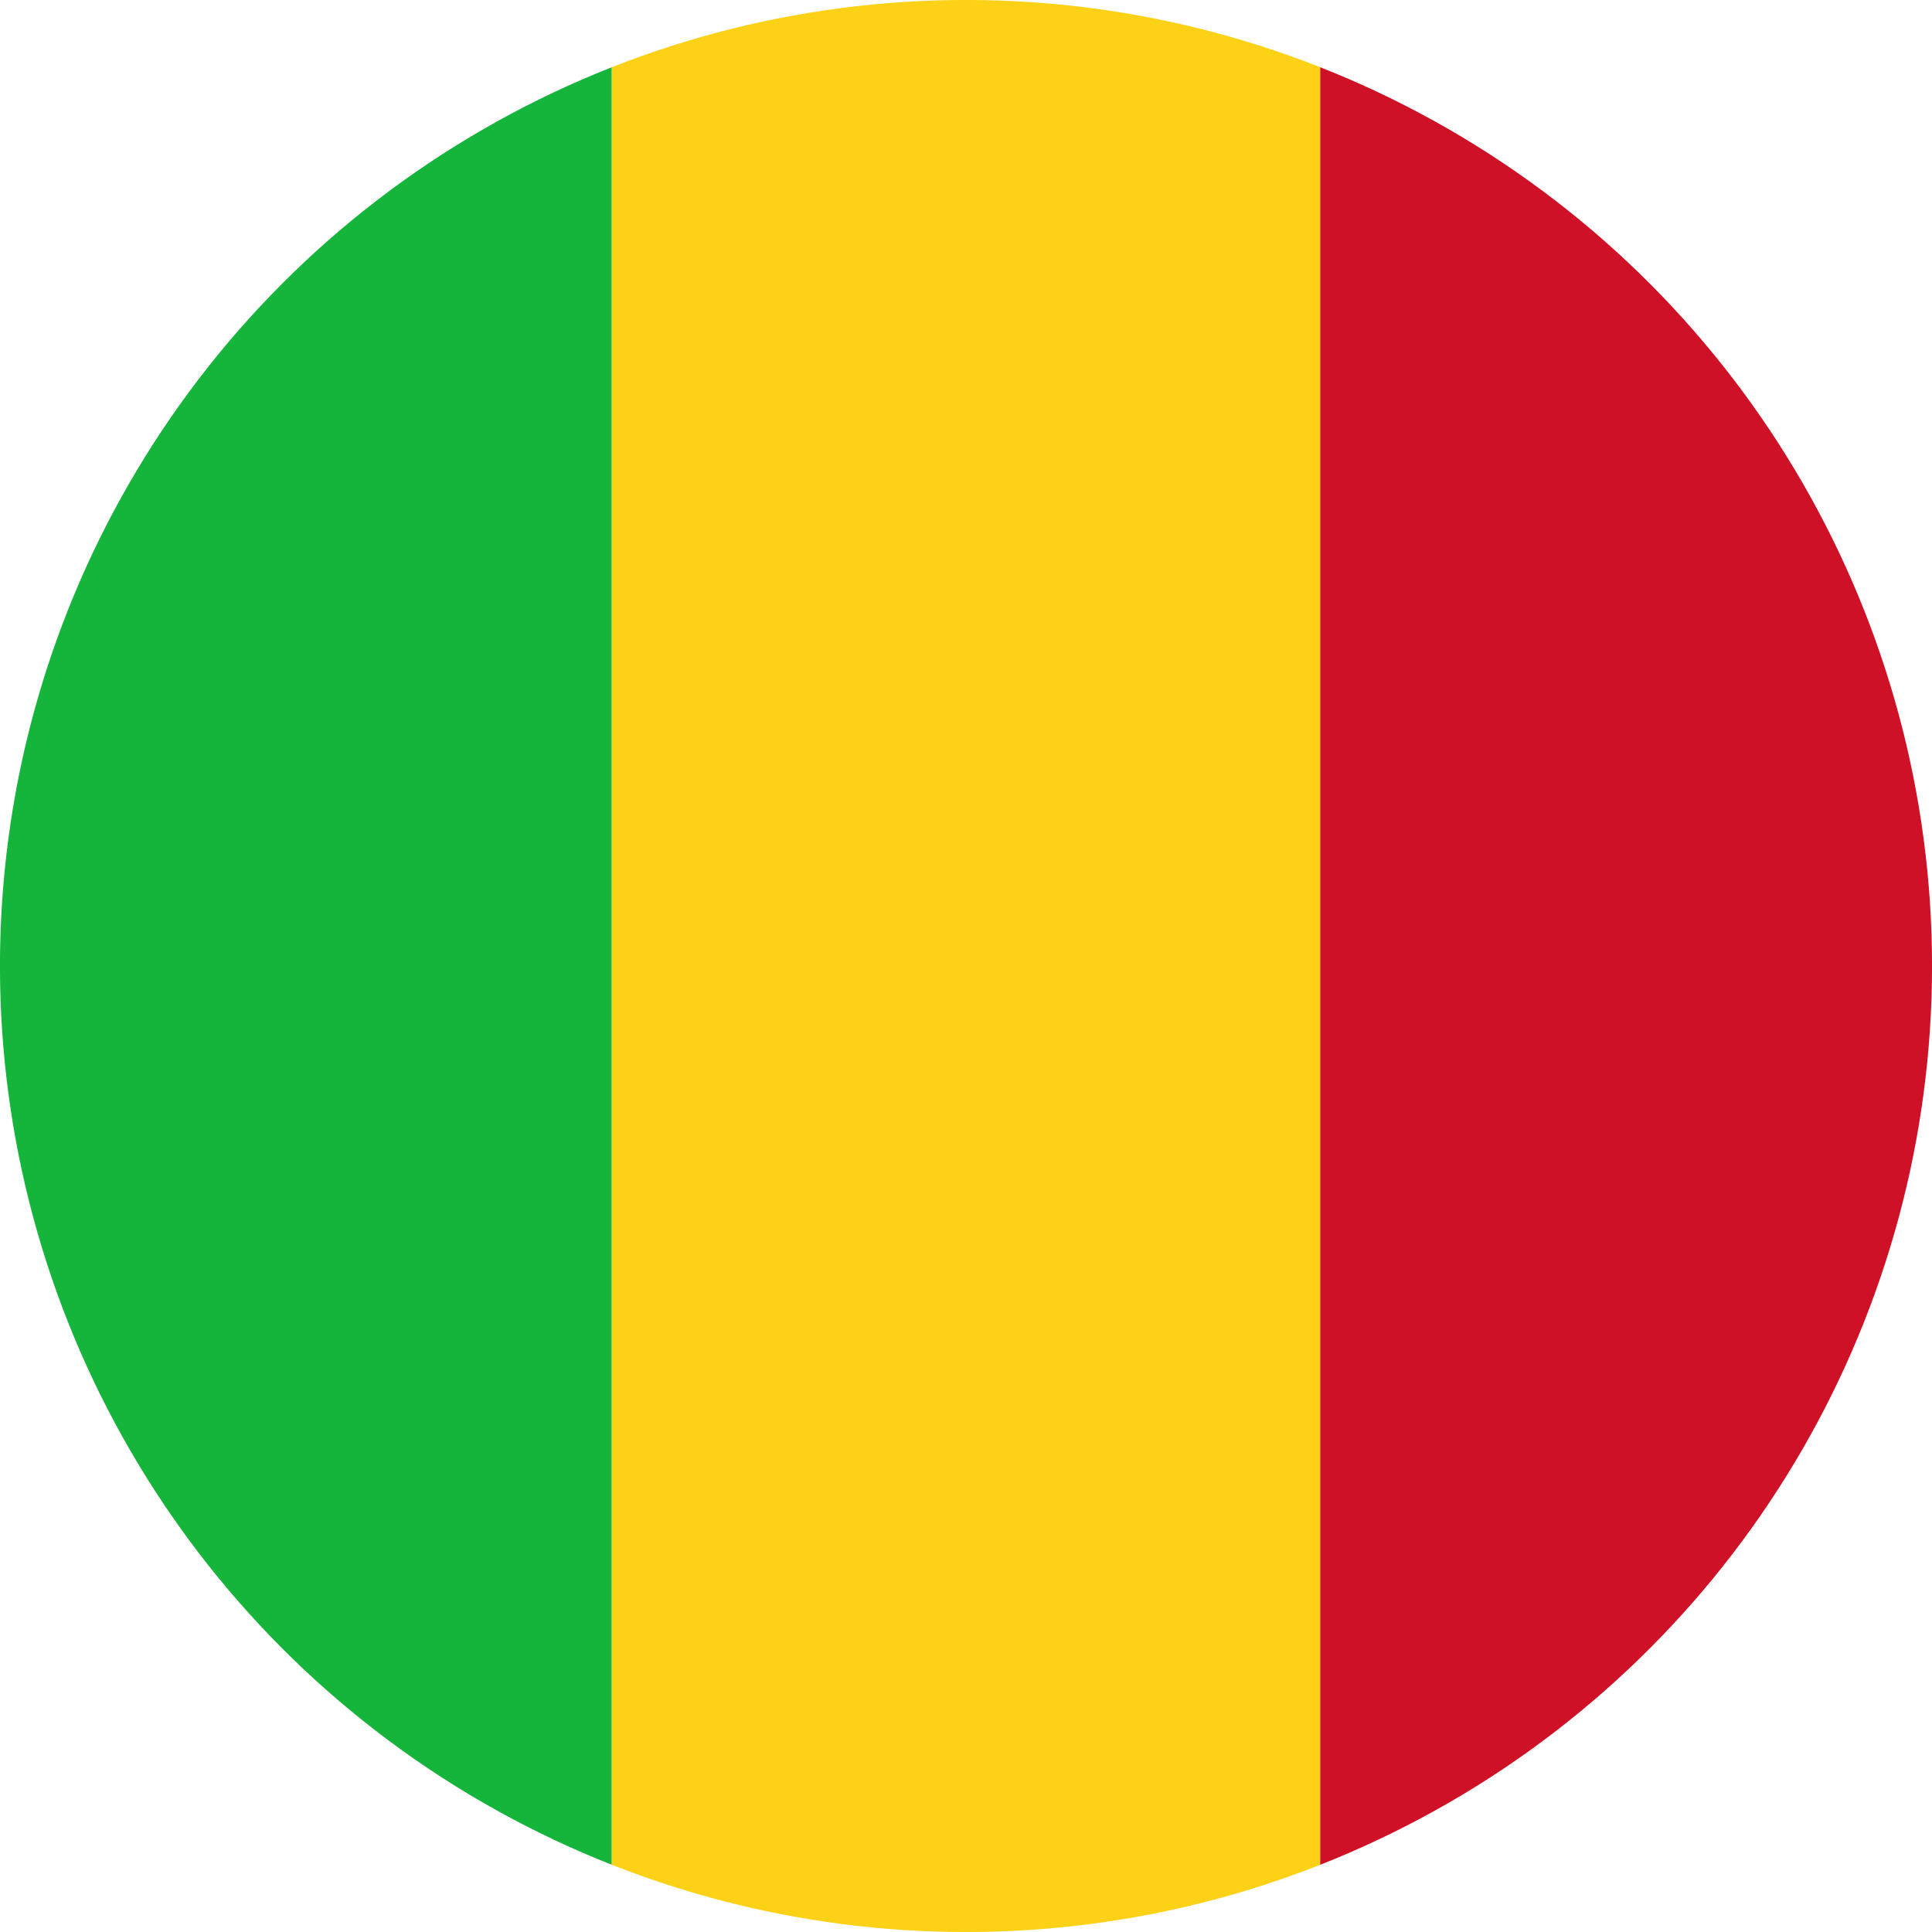 <?xml version="1.0" encoding="iso-8859-1"?>
<!-- Generator: Adobe Illustrator 18.1.1, SVG Export Plug-In . SVG Version: 6.00 Build 0)  -->
<svg version="1.1" id="Layer_81" xmlns="http://www.w3.org/2000/svg" xmlns:xlink="http://www.w3.org/1999/xlink" x="0px" y="0px"
	 viewBox="0 0 56.692 56.692" style="enable-background:new 0 0 56.692 56.692;" xml:space="preserve">
<g>
	<defs>
		<circle id="SVGID_1_" cx="28.346" cy="28.346" r="28.347"/>
	</defs>
	<clipPath id="SVGID_2_">
		<use xlink:href="#SVGID_1_"  style="overflow:visible;"/>
	</clipPath>
	<rect x="-2.835" y="-2.835" style="clip-path:url(#SVGID_2_);fill:#14B53A;" width="20.787" height="62.363"/>
	<rect x="17.952" y="-2.835" style="clip-path:url(#SVGID_2_);fill:#FCD116;" width="20.788" height="62.363"/>
	<rect x="38.74" y="-2.835" style="clip-path:url(#SVGID_2_);fill:#CE1126;" width="20.787" height="62.363"/>
</g>
</svg>

